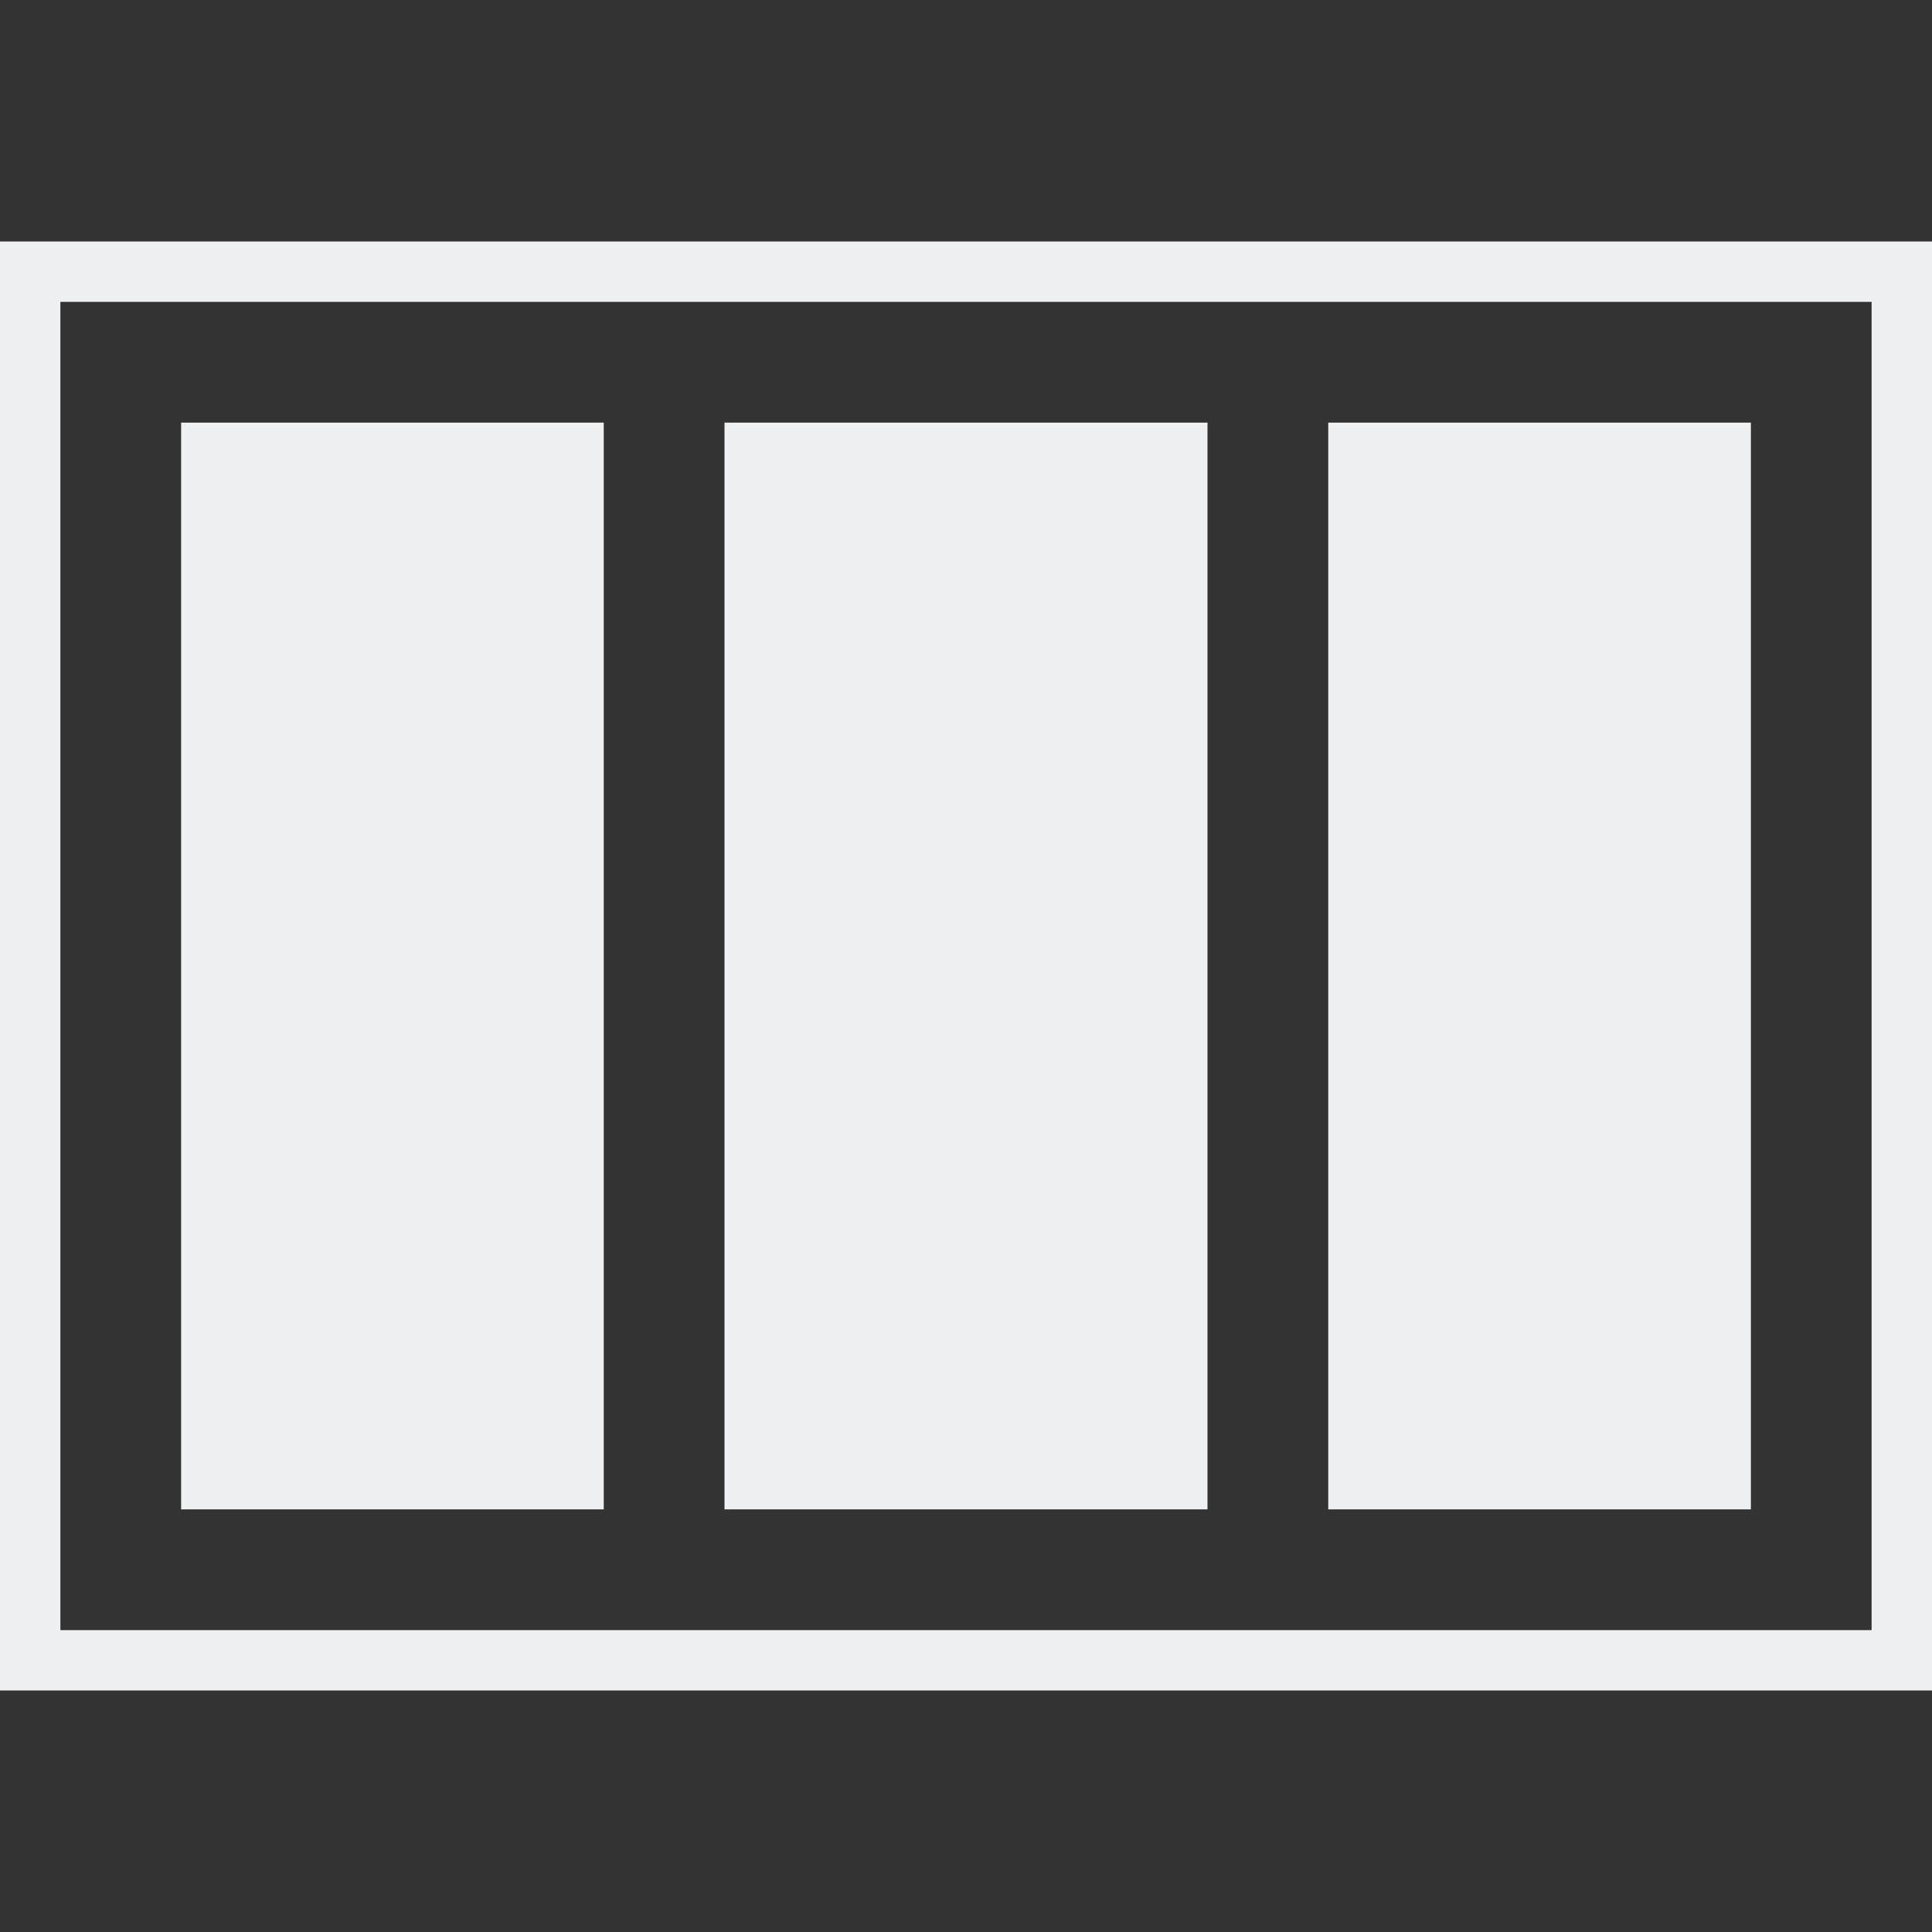 <!--
SPDX-FileCopyrightText: 2021 Ignacy Kajdan <git@verahawk.com>
SPDX-License-Identifier: CC-BY-4.0
-->
<svg version="1.1" viewBox="0 0 32 32" xmlns="http://www.w3.org/2000/svg">
  <rect x="0" y="0" width="32" height="32" fill="#333333" stroke="none"/>
  <style id="current-color-scheme" type="text/css">.ColorScheme-Text { color:#eff0f1; }</style>
  <g class="ColorScheme-Text" fill="currentColor">
    <rect x="3" y="7" width="7" height="18"/>
    <rect x="12" y="7" width="8" height="18"/>
    <rect x="22" y="7" width="7" height="18"/>
    <path d="m0 4v24h32v-24zm1 1h30v22h-30z"/>
  </g>
</svg>
